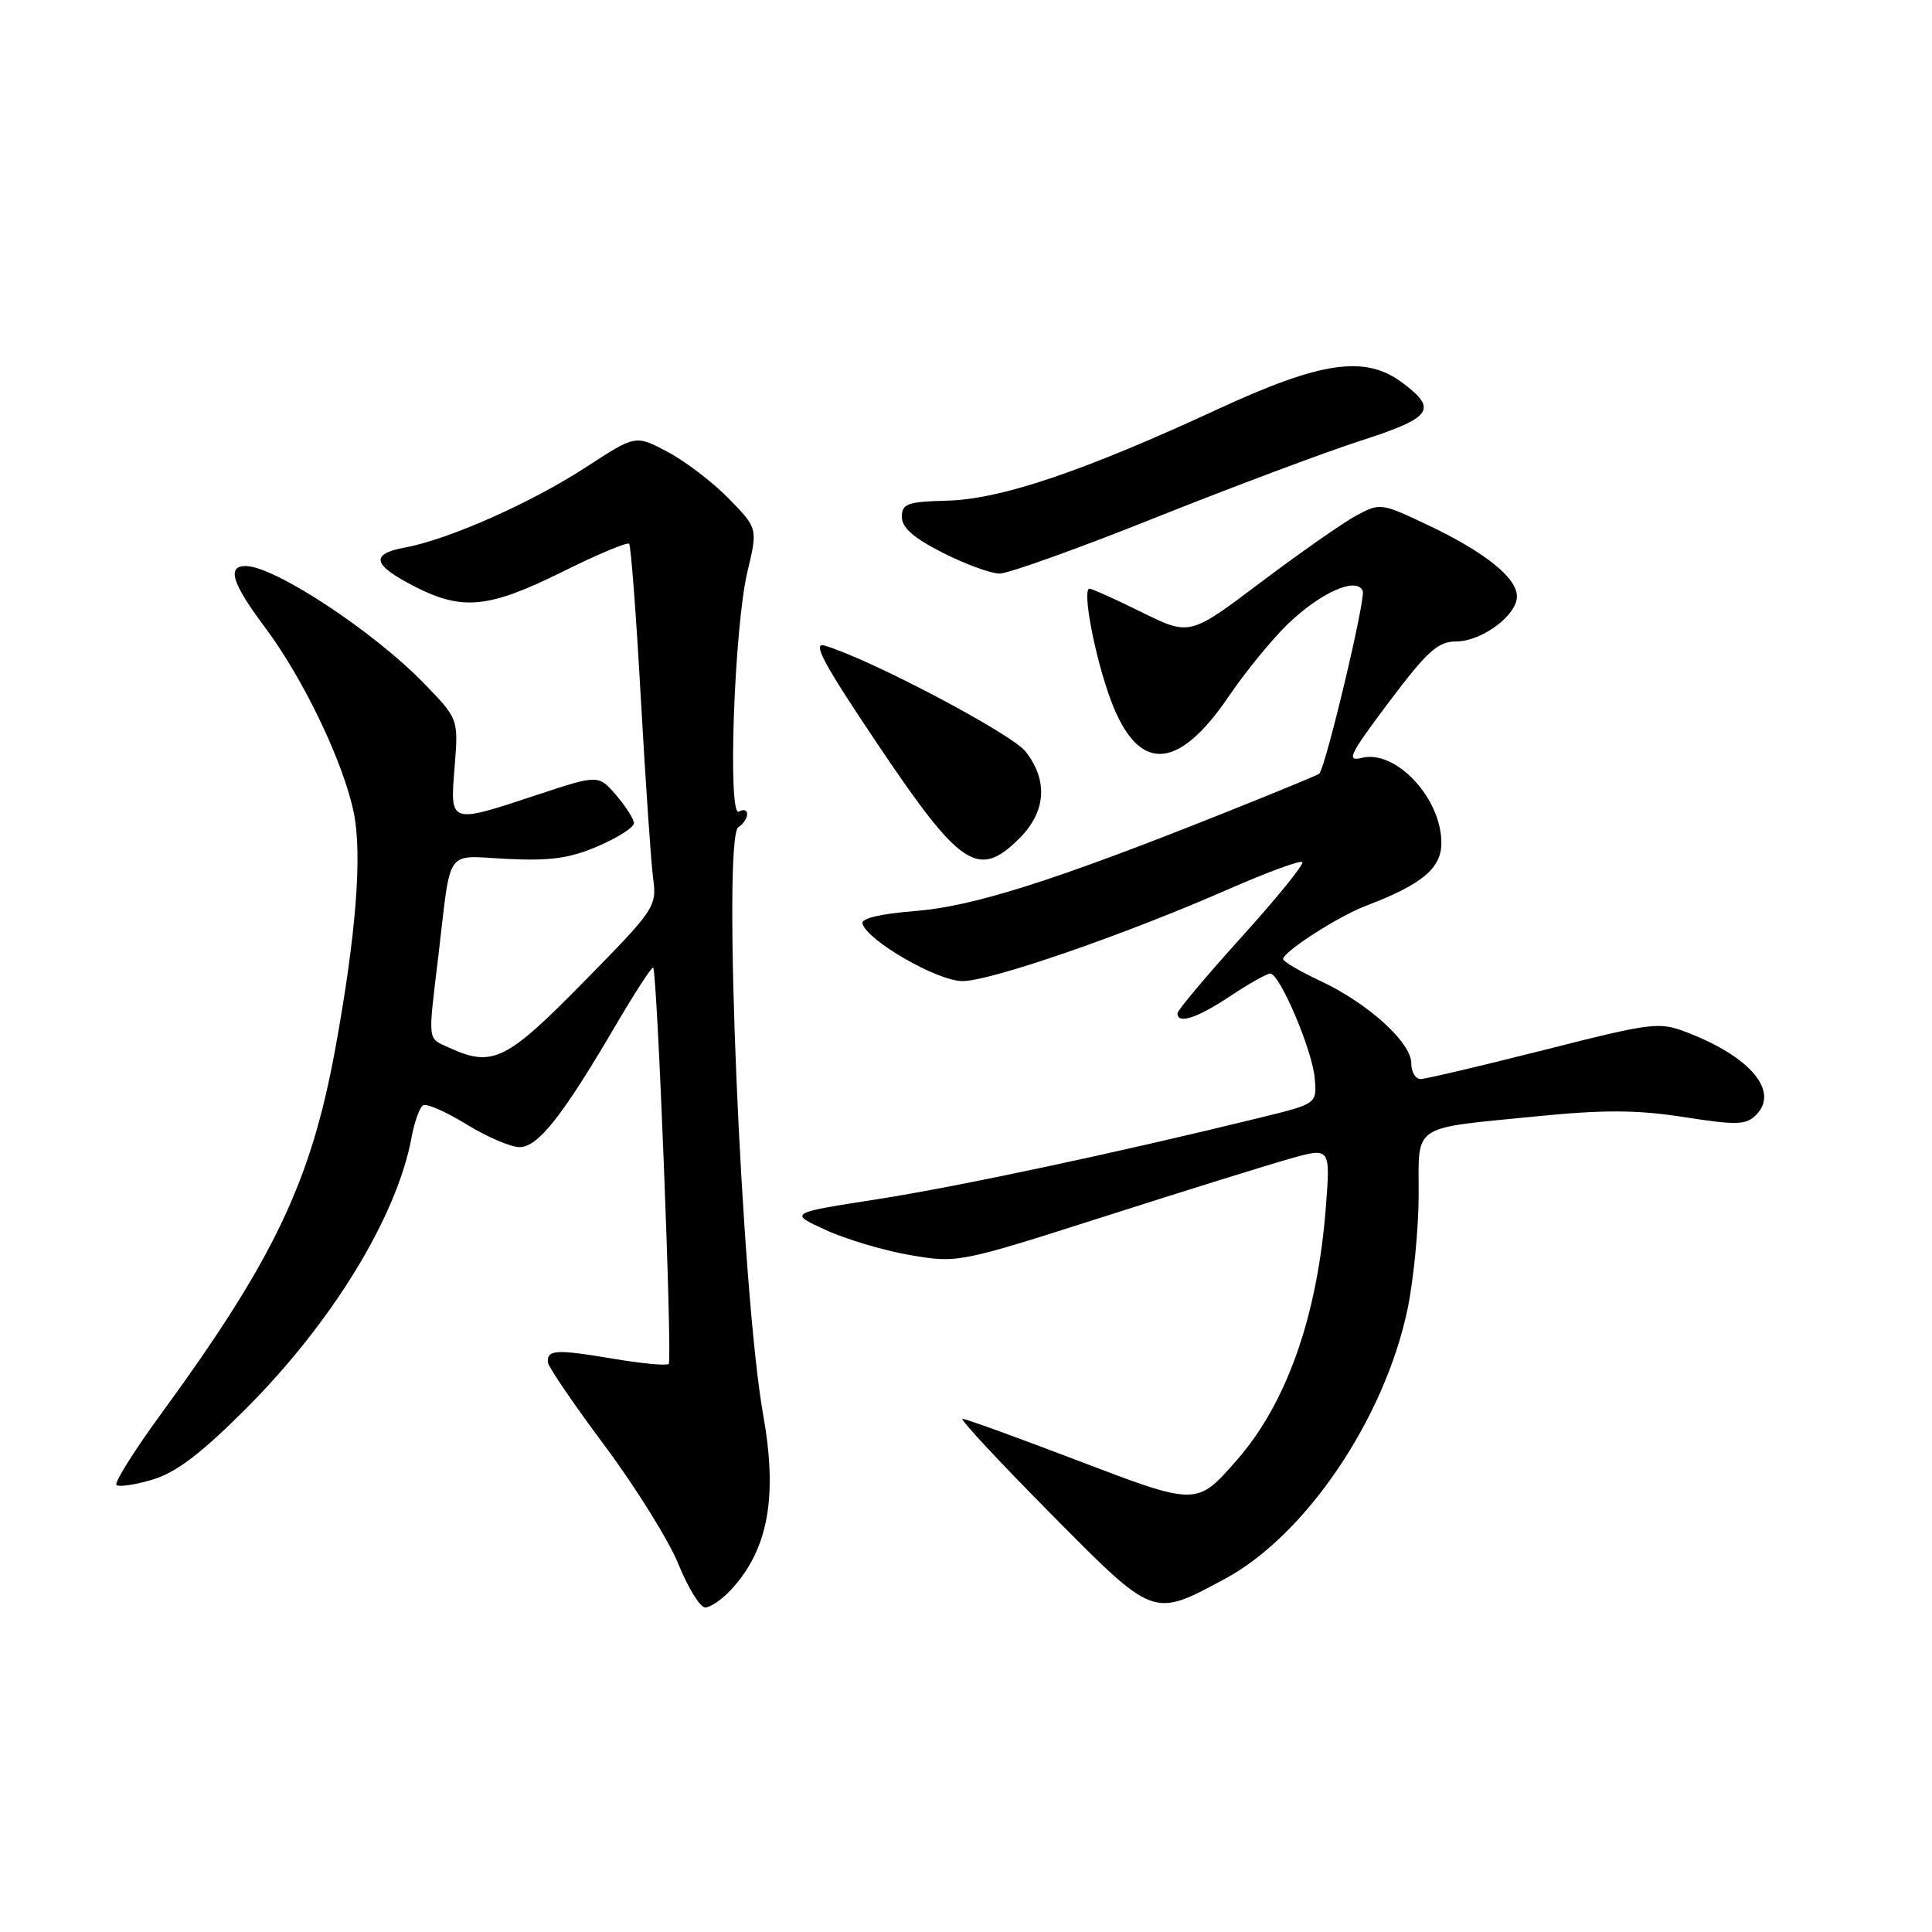 <?xml version="1.0" encoding="UTF-8" standalone="no"?>
<!DOCTYPE svg PUBLIC "-//W3C//DTD SVG 1.1//EN" "http://www.w3.org/Graphics/SVG/1.1/DTD/svg11.dtd" >
<svg xmlns="http://www.w3.org/2000/svg" xmlns:xlink="http://www.w3.org/1999/xlink" version="1.1" viewBox="0 0 256 256">
 <g >
 <path fill="currentColor"
d=" M 96.78 210.74 C 101.77 205.42 103.08 198.43 101.13 187.50 C 98.22 171.16 95.68 110.93 97.84 109.60 C 98.48 109.20 99.00 108.43 99.00 107.88 C 99.00 107.33 98.51 107.18 97.92 107.55 C 96.39 108.50 97.28 83.11 99.04 75.75 C 100.41 70.01 100.41 70.01 96.57 66.07 C 94.45 63.90 90.81 61.12 88.47 59.88 C 84.22 57.62 84.22 57.62 77.70 61.87 C 70.43 66.61 59.48 71.47 53.71 72.54 C 48.97 73.41 49.33 74.85 55.01 77.75 C 61.27 80.94 64.78 80.59 74.45 75.80 C 79.11 73.48 83.12 71.80 83.36 72.05 C 83.60 72.30 84.30 81.50 84.91 92.50 C 85.53 103.50 86.26 114.24 86.54 116.36 C 87.05 120.12 86.81 120.48 77.34 130.11 C 67.08 140.56 65.27 141.45 59.55 138.84 C 56.59 137.49 56.69 138.31 58.09 126.61 C 59.83 112.03 58.84 113.40 67.21 113.81 C 72.92 114.09 75.53 113.73 79.25 112.12 C 81.86 110.99 84.00 109.63 84.00 109.09 C 84.00 108.55 82.94 106.88 81.65 105.37 C 79.29 102.64 79.29 102.64 71.18 105.32 C 59.47 109.19 59.63 109.24 60.24 101.62 C 60.75 95.25 60.75 95.25 56.13 90.50 C 49.46 83.63 36.33 75.00 32.55 75.00 C 30.03 75.00 30.75 77.30 35.07 83.07 C 40.18 89.89 45.48 100.93 46.87 107.65 C 48.02 113.22 47.19 123.85 44.42 139.00 C 41.19 156.61 36.29 166.88 21.34 187.35 C 17.78 192.22 15.13 196.46 15.43 196.76 C 15.74 197.07 17.90 196.75 20.23 196.05 C 23.35 195.11 26.64 192.61 32.61 186.64 C 44.05 175.17 52.58 161.21 54.53 150.74 C 54.91 148.67 55.60 146.75 56.06 146.46 C 56.52 146.18 59.10 147.31 61.81 148.98 C 64.51 150.64 67.68 152.00 68.85 152.00 C 71.29 152.00 74.54 147.88 81.58 135.86 C 84.15 131.49 86.38 128.05 86.55 128.22 C 87.09 128.76 89.11 180.22 88.61 180.72 C 88.35 180.99 84.96 180.67 81.08 180.01 C 73.66 178.76 72.43 178.84 72.61 180.55 C 72.66 181.13 76.06 186.11 80.16 191.61 C 84.26 197.12 88.66 204.19 89.92 207.31 C 91.19 210.44 92.78 213.00 93.44 213.00 C 94.11 213.00 95.61 211.98 96.78 210.74 Z  M 162.33 209.19 C 172.99 203.46 183.45 188.01 186.50 173.50 C 187.30 169.65 187.97 162.84 187.98 158.37 C 188.00 148.79 186.80 149.59 203.82 147.90 C 212.56 147.03 216.98 147.06 223.15 148.02 C 230.11 149.11 231.36 149.07 232.68 147.75 C 235.79 144.63 232.01 140.08 223.60 136.82 C 219.86 135.37 219.05 135.46 204.60 139.13 C 196.29 141.23 188.94 142.96 188.25 142.98 C 187.56 142.99 187.00 142.05 187.00 140.88 C 187.00 138.13 181.27 132.94 174.98 129.99 C 172.24 128.71 170.01 127.40 170.02 127.08 C 170.06 126.09 177.32 121.42 181.00 120.02 C 188.44 117.19 191.00 115.05 190.99 111.67 C 190.98 105.74 184.94 99.30 180.46 100.42 C 178.33 100.95 178.80 100.00 184.05 93.02 C 189.09 86.31 190.54 85.00 192.90 85.00 C 196.33 85.00 201.00 81.55 201.00 79.02 C 201.00 76.55 196.72 73.13 189.15 69.55 C 183.02 66.64 182.86 66.62 179.71 68.32 C 177.94 69.27 172.26 73.25 167.07 77.15 C 157.65 84.26 157.65 84.26 151.30 81.13 C 147.82 79.41 144.69 78.00 144.37 78.00 C 143.34 78.00 145.10 87.18 147.19 92.78 C 150.80 102.43 156.03 102.27 162.81 92.28 C 164.98 89.08 168.48 84.79 170.57 82.76 C 174.94 78.52 179.81 76.35 180.57 78.32 C 180.97 79.37 175.66 101.69 174.80 102.53 C 174.63 102.69 168.83 105.08 161.91 107.84 C 139.59 116.74 128.91 120.12 121.22 120.72 C 116.58 121.09 114.06 121.70 114.28 122.40 C 115.00 124.70 124.24 130.00 127.53 130.00 C 131.26 130.00 148.87 123.92 162.79 117.82 C 167.90 115.58 172.30 113.96 172.56 114.23 C 172.83 114.50 169.23 118.94 164.56 124.11 C 159.89 129.27 156.05 133.84 156.03 134.25 C 155.97 135.77 158.62 134.91 163.00 132.00 C 165.47 130.35 167.86 129.01 168.31 129.00 C 169.57 129.00 173.90 139.16 174.21 142.89 C 174.50 146.25 174.50 146.25 167.00 148.09 C 147.94 152.77 127.01 157.22 116.27 158.90 C 104.50 160.73 104.50 160.73 109.41 162.98 C 112.11 164.22 117.16 165.72 120.62 166.31 C 126.88 167.38 127.11 167.34 146.22 161.23 C 156.82 157.84 167.93 154.38 170.90 153.54 C 176.29 152.02 176.29 152.02 175.68 159.99 C 174.57 174.38 170.49 185.96 163.86 193.50 C 158.55 199.56 158.61 199.56 142.72 193.50 C 134.79 190.47 127.96 188.00 127.54 188.00 C 127.12 188.00 132.35 193.62 139.14 200.48 C 153.04 214.52 152.67 214.38 162.33 209.19 Z  M 135.08 111.08 C 138.61 107.55 138.90 103.41 135.89 99.58 C 134.01 97.20 115.34 87.35 109.29 85.55 C 107.56 85.03 109.08 87.87 116.26 98.56 C 127.27 114.96 129.63 116.53 135.08 111.08 Z  M 153.03 68.62 C 163.19 64.56 175.45 59.97 180.28 58.40 C 189.78 55.34 190.56 54.25 185.82 50.71 C 180.87 47.02 175.07 47.87 161.25 54.27 C 143.58 62.45 132.61 66.16 125.50 66.34 C 120.22 66.48 119.50 66.74 119.50 68.50 C 119.50 69.92 121.08 71.30 124.93 73.25 C 127.92 74.76 131.30 76.00 132.46 76.00 C 133.61 76.00 142.87 72.68 153.03 68.62 Z "/>
</g>
</svg>